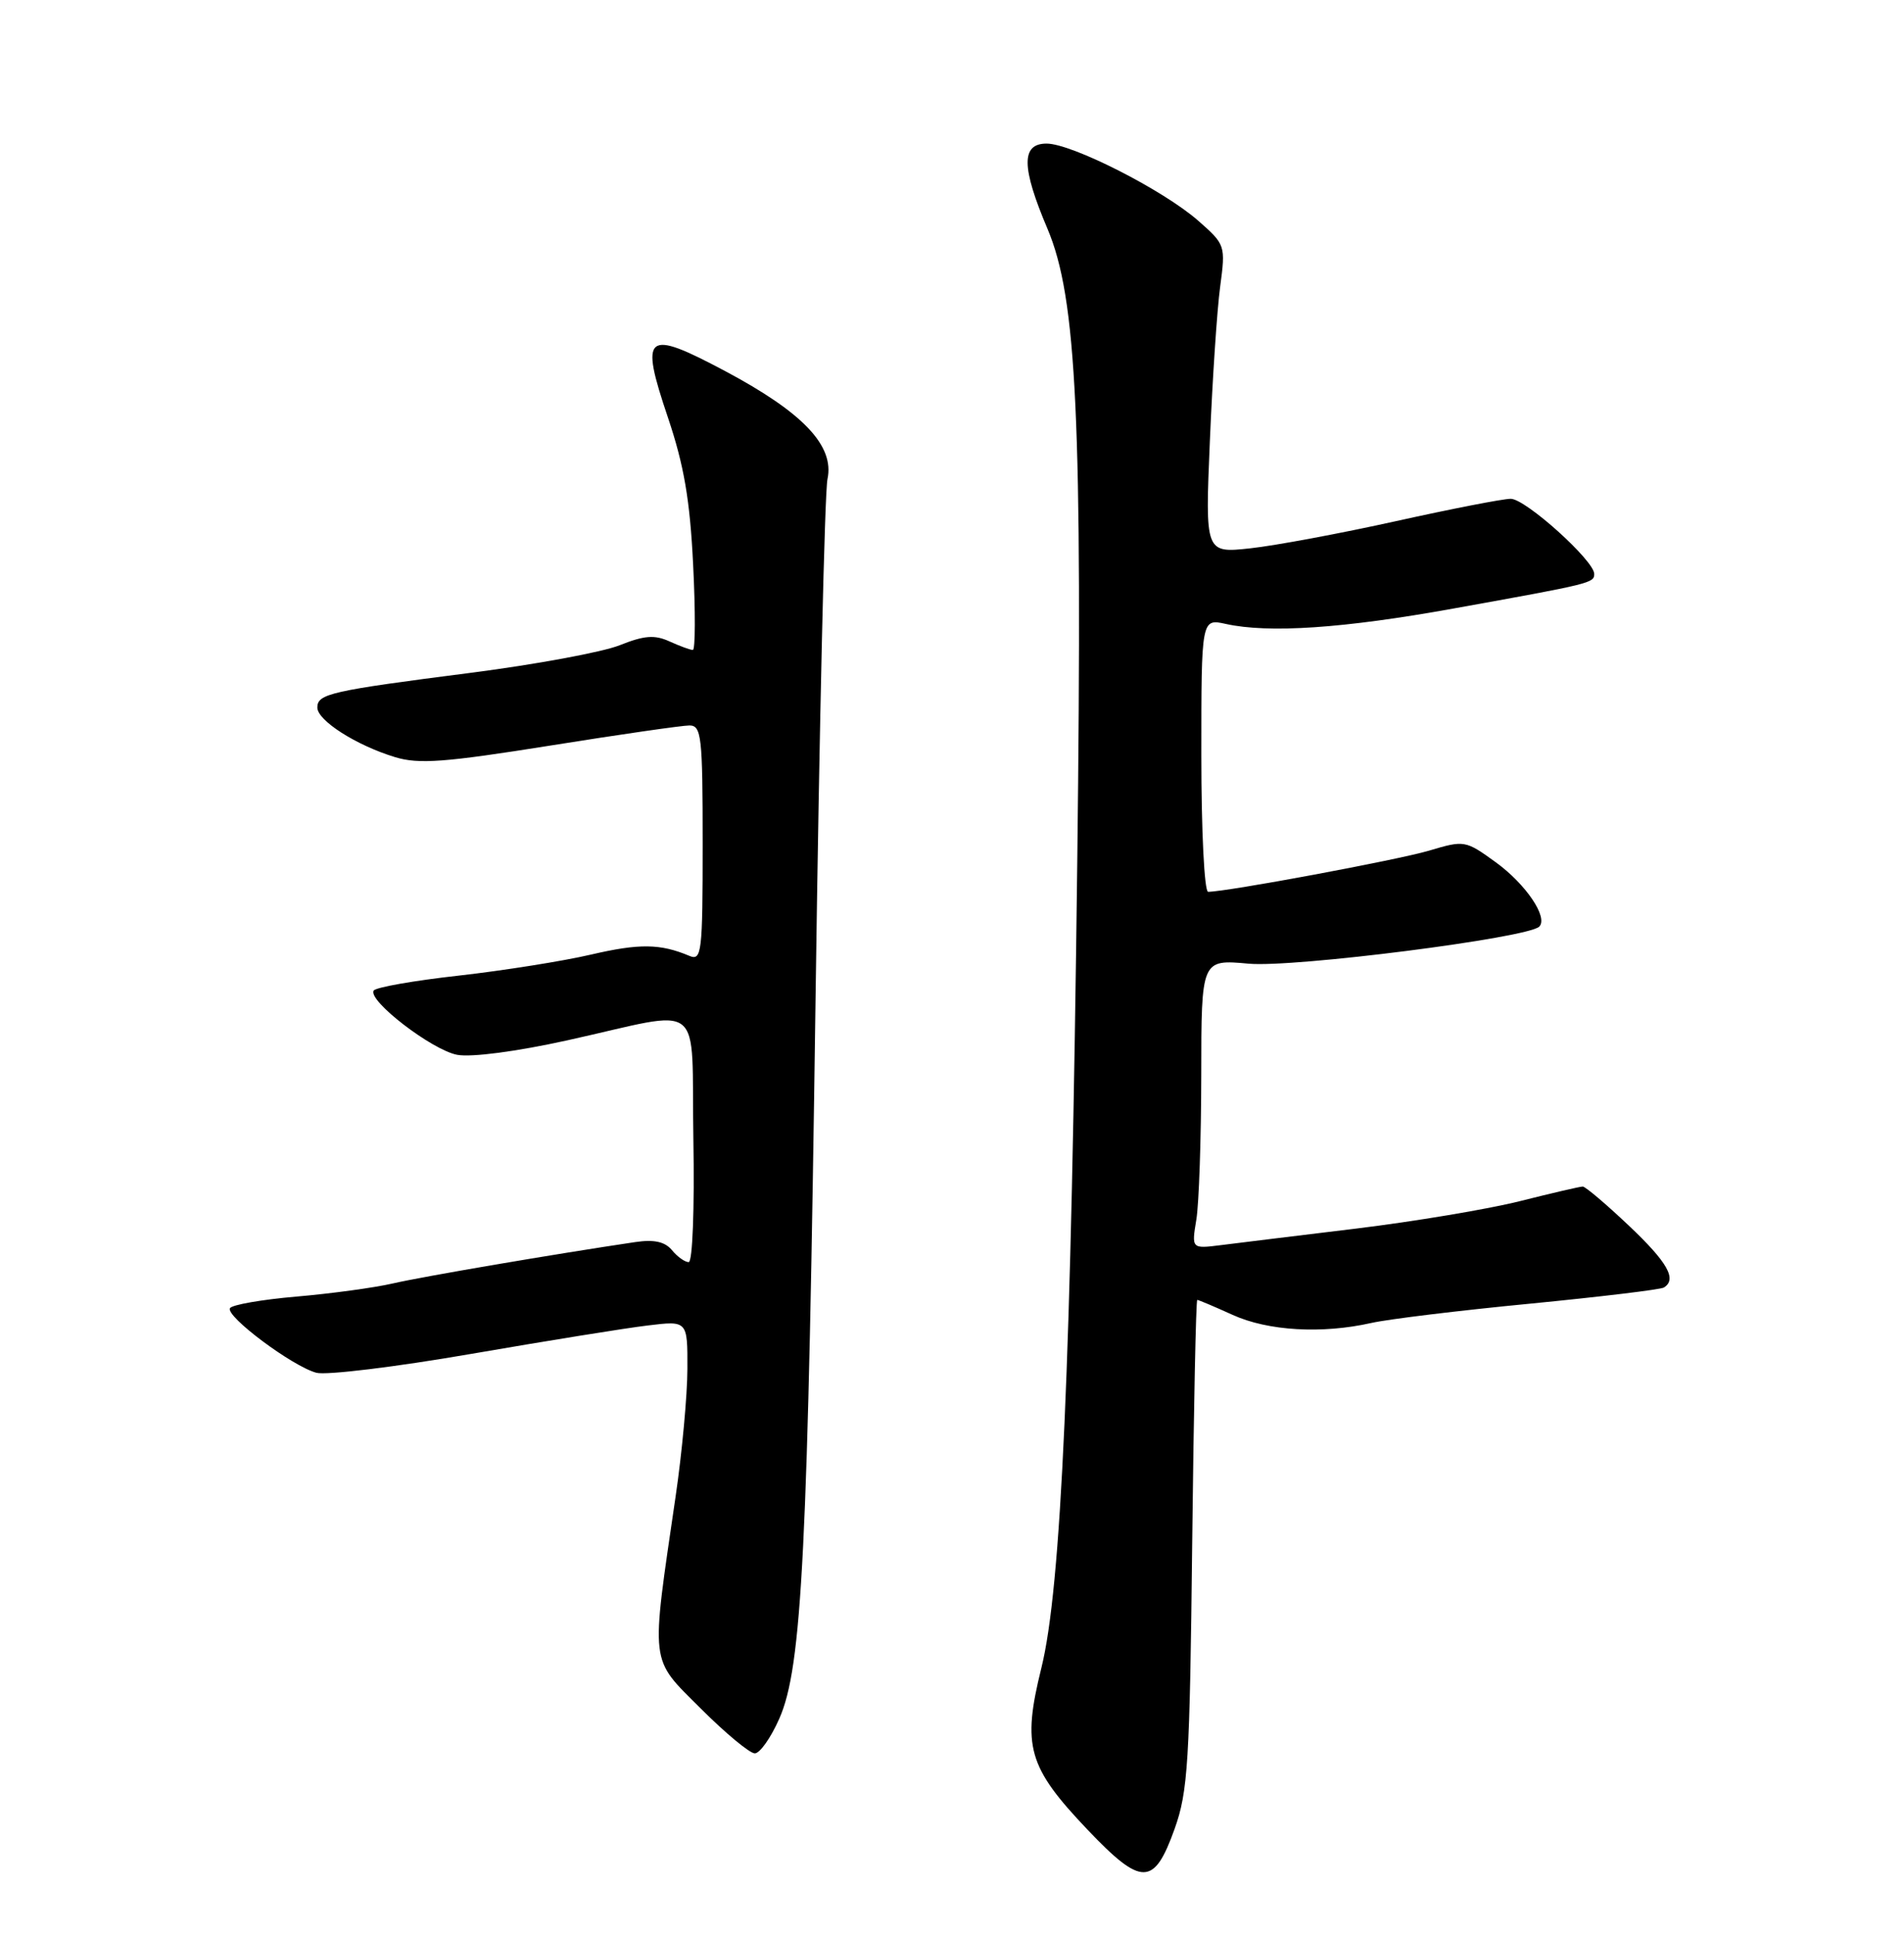 <?xml version="1.0" encoding="UTF-8" standalone="no"?>
<!DOCTYPE svg PUBLIC "-//W3C//DTD SVG 1.1//EN" "http://www.w3.org/Graphics/SVG/1.1/DTD/svg11.dtd" >
<svg xmlns="http://www.w3.org/2000/svg" xmlns:xlink="http://www.w3.org/1999/xlink" version="1.1" viewBox="0 0 252 256">
 <g >
 <path fill="currentColor"
d=" M 155.46 242.00 C 157.23 237.06 157.47 233.21 157.79 204.25 C 157.99 186.51 158.29 172.00 158.46 172.00 C 158.64 172.00 160.74 172.89 163.14 173.98 C 167.83 176.11 174.97 176.52 181.50 175.05 C 183.70 174.55 193.14 173.40 202.47 172.50 C 211.80 171.59 219.79 170.63 220.22 170.36 C 221.99 169.27 220.71 167.02 215.56 162.15 C 212.57 159.32 209.83 157.00 209.48 157.00 C 209.12 157.00 205.38 157.87 201.17 158.93 C 196.95 159.99 187.20 161.62 179.50 162.56 C 171.80 163.49 163.74 164.48 161.60 164.75 C 157.70 165.24 157.70 165.24 158.34 161.37 C 158.69 159.24 158.98 150.62 158.99 142.22 C 159.00 126.94 159.00 126.94 165.25 127.51 C 171.22 128.06 202.23 124.10 203.72 122.61 C 204.94 121.40 201.96 116.99 197.98 114.10 C 193.95 111.18 193.82 111.16 189.12 112.56 C 184.96 113.79 162.37 118.00 159.90 118.00 C 159.40 118.00 159.00 109.98 159.00 99.92 C 159.00 81.84 159.00 81.84 162.25 82.56 C 167.92 83.81 177.80 83.15 192.36 80.52 C 210.65 77.23 211.00 77.14 211.00 75.94 C 211.00 74.18 201.91 66.00 199.95 66.00 C 198.92 66.00 192.10 67.33 184.79 68.95 C 177.48 70.57 168.80 72.19 165.50 72.55 C 159.50 73.20 159.50 73.20 160.13 58.35 C 160.47 50.18 161.08 41.00 161.49 37.95 C 162.22 32.46 162.19 32.37 158.57 29.19 C 153.96 25.15 141.87 19.00 138.52 19.00 C 135.14 19.00 135.17 22.11 138.64 30.28 C 142.52 39.44 143.28 55.51 142.58 114.00 C 141.78 180.39 140.46 210.08 137.83 220.69 C 135.26 231.07 136.04 233.80 143.95 242.11 C 151.10 249.62 152.74 249.60 155.46 242.00 Z  M 103.14 227.41 C 106.16 220.59 106.93 205.26 107.95 131.50 C 108.45 95.75 109.15 65.10 109.52 63.39 C 110.46 58.99 106.31 54.61 96.03 49.13 C 85.41 43.48 84.64 44.10 88.40 55.24 C 90.53 61.56 91.32 66.15 91.74 74.75 C 92.05 80.94 92.03 86.00 91.70 86.00 C 91.36 86.00 89.98 85.49 88.61 84.87 C 86.64 83.97 85.26 84.08 82.01 85.38 C 79.75 86.28 70.90 87.92 62.34 89.02 C 43.72 91.41 42.00 91.80 42.00 93.62 C 42.00 95.33 47.14 98.62 52.28 100.18 C 55.42 101.14 58.85 100.88 72.78 98.66 C 81.97 97.19 90.29 95.99 91.25 95.99 C 92.84 96.00 93.00 97.41 93.00 111.61 C 93.00 126.08 92.87 127.16 91.25 126.48 C 87.39 124.85 84.62 124.82 78.21 126.31 C 74.52 127.17 66.65 128.42 60.72 129.09 C 54.79 129.75 49.72 130.64 49.46 131.07 C 48.64 132.38 57.17 138.94 60.51 139.57 C 62.40 139.92 68.35 139.14 75.10 137.65 C 93.61 133.56 91.46 131.87 91.77 150.75 C 91.93 159.95 91.66 167.00 91.15 167.00 C 90.65 167.00 89.65 166.29 88.93 165.41 C 87.99 164.29 86.58 163.98 84.06 164.35 C 73.54 165.91 55.93 168.91 52.00 169.82 C 49.52 170.39 43.78 171.17 39.23 171.56 C 34.68 171.95 30.72 172.64 30.44 173.09 C 29.80 174.14 38.68 180.78 41.87 181.64 C 43.17 181.99 52.39 180.87 62.37 179.14 C 72.34 177.42 82.86 175.72 85.75 175.38 C 91.00 174.74 91.00 174.74 90.98 181.12 C 90.97 184.63 90.27 192.22 89.42 198.00 C 86.11 220.66 85.94 219.26 92.72 226.04 C 96.00 229.32 99.23 232.00 99.90 232.00 C 100.57 232.00 102.03 229.93 103.14 227.41 Z "/>
</g>
</svg>